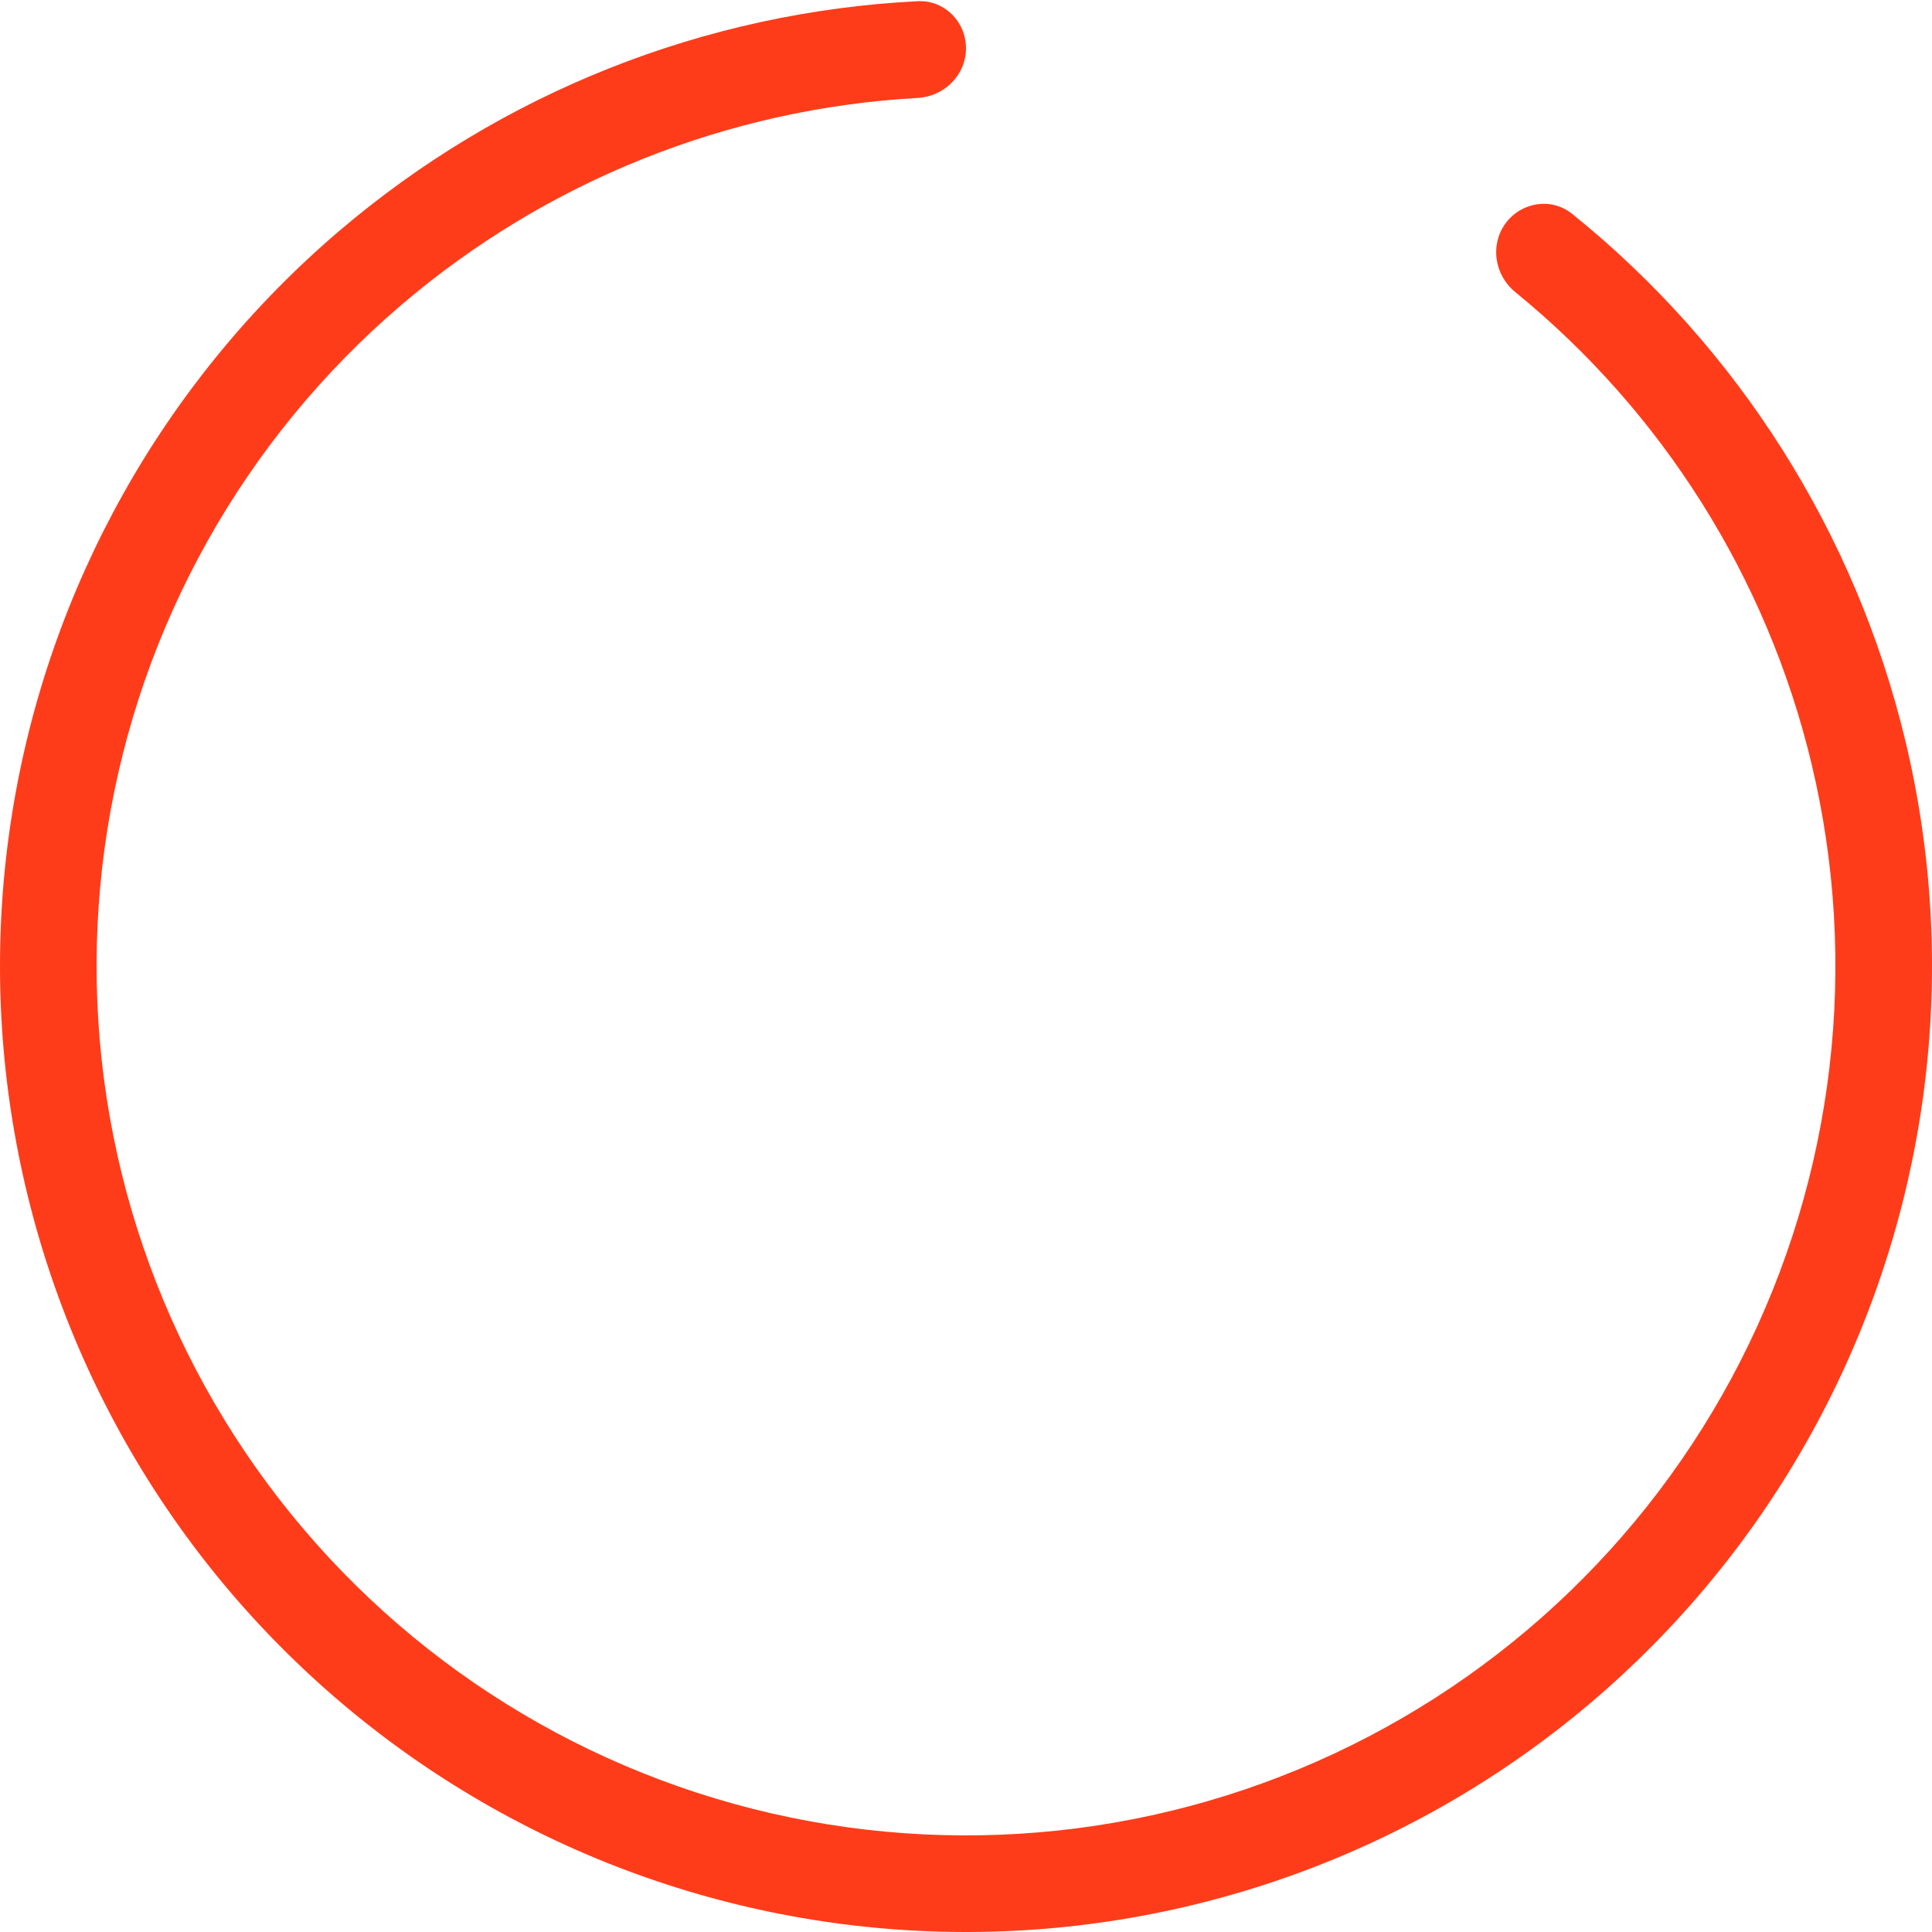 <svg width="126" height="126" viewBox="0 0 126 126" fill="none" xmlns="http://www.w3.org/2000/svg">
<path d="M63 3.15C63 1.41 61.589 -0.008 59.851 0.079C45.979 0.773 32.691 6.036 22.085 15.094C10.678 24.837 3.122 38.329 0.776 53.145C-1.571 67.96 1.446 83.127 9.284 95.917C17.122 108.707 29.266 118.281 43.532 122.917C57.798 127.552 73.25 126.945 87.109 121.204C100.968 115.464 112.323 104.967 119.133 91.601C125.943 78.236 127.761 62.879 124.259 48.293C121.003 34.73 113.347 22.662 102.532 13.947C101.177 12.855 99.201 13.173 98.179 14.58C97.156 15.988 97.475 17.951 98.823 19.05C108.427 26.878 115.227 37.66 118.133 49.764C121.285 62.891 119.649 76.712 113.52 88.741C107.391 100.77 97.171 110.218 84.698 115.384C72.225 120.55 58.319 121.097 45.479 116.925C32.639 112.753 21.709 104.137 14.655 92.626C7.601 81.115 4.886 67.464 6.998 54.13C9.11 40.796 15.911 28.653 26.176 19.885C35.642 11.801 47.48 7.075 59.851 6.387C61.588 6.291 63 4.89 63 3.15Z" fill="#FF3C1A"/>
</svg>
